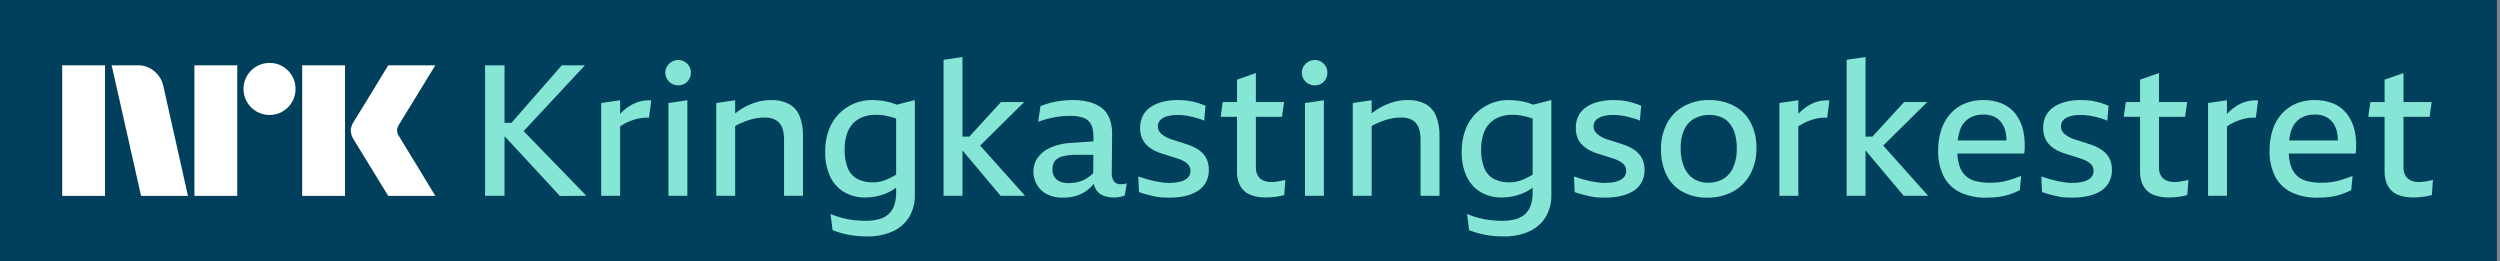 <svg width="268" height="28" viewBox="0 0 268 28" fill="none" xmlns="http://www.w3.org/2000/svg">
<rect x="0" y="0" width="268" height="28" fill="#808080" stroke="none"/>
<rect width="267.667" height="28" fill="#01405C"/>
<path d="M6.667 21V7.001H11.26V21H6.667ZM17.509 9.229L20.151 21H15.124L11.97 7.001H14.789C15.436 6.993 16.063 7.221 16.553 7.642C17.045 8.046 17.382 8.606 17.509 9.229ZM20.841 21V7.001H25.434V21H20.841ZM28.904 12.325C28.409 12.329 27.922 12.2 27.495 11.95C27.073 11.706 26.723 11.356 26.479 10.934C26.229 10.507 26.099 10.02 26.104 9.525C26.099 9.033 26.228 8.548 26.479 8.125C26.726 7.708 27.075 7.362 27.495 7.119C27.922 6.87 28.409 6.74 28.904 6.745C29.396 6.739 29.88 6.869 30.303 7.119C30.719 7.364 31.065 7.71 31.309 8.125C31.56 8.549 31.689 9.033 31.684 9.525C31.688 10.02 31.559 10.507 31.309 10.934C31.067 11.354 30.721 11.704 30.303 11.95C29.88 12.201 29.395 12.33 28.903 12.325H28.904ZM32.394 21V7.001H36.987V21H32.394ZM42.803 14.651C42.816 14.665 42.914 14.826 43.098 15.134C43.282 15.443 43.522 15.837 43.818 16.317C44.114 16.797 44.426 17.306 44.754 17.845C45.082 18.384 45.391 18.893 45.681 19.373C45.969 19.853 46.298 20.395 46.667 21H41.62C41.304 20.487 41.018 20.024 40.762 19.61C40.506 19.196 40.233 18.749 39.944 18.269C39.655 17.79 39.369 17.323 39.086 16.869C38.803 16.415 38.56 16.018 38.357 15.676C38.153 15.335 38.012 15.105 37.933 14.986C37.738 14.692 37.623 14.352 37.598 14.001C37.618 13.663 37.726 13.336 37.913 13.054C37.992 12.922 38.137 12.689 38.347 12.354C38.557 12.019 38.804 11.621 39.086 11.161C39.369 10.701 39.655 10.231 39.944 9.751C40.234 9.272 40.506 8.821 40.762 8.401C41.019 7.98 41.305 7.514 41.62 7.001H46.667L42.763 13.369C42.642 13.558 42.574 13.776 42.566 14.001C42.579 14.236 42.661 14.462 42.802 14.651H42.803Z" fill="white"/>
<path d="M62.704 7.003H60.222L54.827 13.169H54.085V7.003H52V20.99H54.085V14.666H54.155L60.023 21.01L62.863 20.99L56.13 14.056L62.704 7.003Z" fill="#85E6D6"/>
<path d="M68.601 10.874C68.23 10.973 67.875 11.125 67.549 11.327C67.21 11.537 66.897 11.785 66.615 12.066C66.569 12.112 66.523 12.164 66.476 12.213V10.746L64.451 11.041V20.99H66.476V13.547C66.627 13.443 66.783 13.346 66.943 13.258C67.142 13.149 67.347 13.054 67.559 12.972C67.764 12.893 67.972 12.824 68.184 12.765C68.402 12.705 68.624 12.662 68.849 12.637C69.09 12.611 69.333 12.604 69.575 12.617L69.813 10.765C69.406 10.737 68.996 10.773 68.601 10.874Z" fill="#85E6D6"/>
<path d="M71.66 20.99H73.685V10.746L71.66 11.041V20.99Z" fill="#85E6D6"/>
<path d="M73.397 6.618C73.191 6.493 72.954 6.429 72.712 6.431C72.468 6.429 72.227 6.494 72.017 6.618C71.81 6.739 71.636 6.908 71.511 7.111C71.385 7.315 71.319 7.551 71.322 7.791C71.32 8.033 71.385 8.272 71.511 8.48C71.632 8.686 71.807 8.856 72.017 8.973C72.229 9.091 72.469 9.152 72.712 9.15C72.953 9.153 73.189 9.092 73.397 8.973C73.602 8.855 73.77 8.685 73.884 8.48C74.003 8.27 74.065 8.032 74.063 7.791C74.066 7.552 74.004 7.317 73.884 7.111C73.766 6.909 73.599 6.739 73.397 6.618Z" fill="#85E6D6"/>
<path d="M84.568 11.14C83.978 10.844 83.322 10.702 82.662 10.726C82.085 10.727 81.512 10.817 80.963 10.992C80.398 11.171 79.86 11.426 79.365 11.75C79.173 11.876 78.989 12.013 78.808 12.155V10.746L76.783 11.041V20.99H78.808V13.508C79.005 13.394 79.207 13.291 79.414 13.198C79.693 13.076 79.978 12.967 80.268 12.873C80.547 12.783 80.833 12.714 81.122 12.666C81.395 12.622 81.67 12.599 81.947 12.598C82.271 12.59 82.594 12.64 82.9 12.745C83.153 12.836 83.378 12.988 83.555 13.189C83.737 13.406 83.867 13.662 83.932 13.937C84.017 14.286 84.057 14.643 84.051 15.001V20.99H86.077V14.587C86.103 13.841 85.975 13.096 85.7 12.401C85.475 11.866 85.077 11.422 84.568 11.14Z" fill="#85E6D6"/>
<path d="M95.44 10.982C95.137 10.9 94.828 10.837 94.516 10.795C94.161 10.748 93.803 10.725 93.444 10.726C92.796 10.723 92.155 10.851 91.558 11.1C90.959 11.352 90.416 11.716 89.959 12.174C89.471 12.668 89.096 13.259 88.857 13.908C88.58 14.668 88.445 15.473 88.46 16.282C88.438 17.171 88.611 18.055 88.966 18.872C89.277 19.571 89.793 20.161 90.445 20.567C91.16 20.985 91.98 21.193 92.809 21.168C93.537 21.165 94.258 21.024 94.934 20.754C95.337 20.591 95.718 20.376 96.066 20.116V20.655C96.073 21.099 96.01 21.541 95.877 21.965C95.763 22.321 95.565 22.645 95.301 22.911C95.017 23.182 94.668 23.379 94.288 23.482C93.793 23.617 93.282 23.68 92.769 23.669C92.361 23.669 91.953 23.646 91.548 23.601C91.122 23.553 90.7 23.474 90.287 23.364C89.86 23.252 89.442 23.11 89.035 22.941L89.254 24.674C89.619 24.821 89.994 24.943 90.376 25.039C90.778 25.139 91.186 25.215 91.597 25.265C92.032 25.318 92.47 25.345 92.908 25.344C93.885 25.374 94.857 25.182 95.748 24.783C96.471 24.448 97.076 23.906 97.485 23.226C97.885 22.527 98.088 21.734 98.071 20.931V10.726L96.129 11.222C95.905 11.128 95.674 11.048 95.44 10.982ZM95.807 18.872C95.561 19.014 95.306 19.139 95.043 19.247C94.811 19.341 94.572 19.417 94.328 19.473C94.09 19.527 93.847 19.553 93.603 19.552C93.007 19.573 92.415 19.441 91.885 19.168C91.424 18.907 91.066 18.496 90.872 18.006C90.633 17.366 90.522 16.687 90.545 16.006C90.536 15.462 90.613 14.92 90.773 14.4C90.903 13.973 91.127 13.579 91.428 13.248C91.722 12.94 92.082 12.701 92.481 12.548C92.934 12.378 93.416 12.294 93.901 12.302C94.214 12.302 94.526 12.328 94.834 12.381C95.15 12.436 95.462 12.512 95.768 12.607C95.865 12.638 95.966 12.678 96.066 12.714V18.722C95.978 18.773 95.889 18.826 95.807 18.872Z" fill="#85E6D6"/>
<path d="M109.788 10.943H107.306L103.908 14.646H103.175V6.116L101.149 6.411V20.99H103.175V16.163H103.208L107.266 20.99H109.887L105.07 15.605L109.788 10.943Z" fill="#85E6D6"/>
<path d="M120.174 19.749C120.029 19.762 119.883 19.741 119.748 19.686C119.613 19.631 119.494 19.544 119.4 19.434C119.215 19.118 119.139 18.752 119.181 18.39L119.221 14.331C119.225 13.906 119.172 13.482 119.062 13.07C118.966 12.71 118.804 12.369 118.586 12.066C118.364 11.769 118.084 11.521 117.761 11.337C117.387 11.126 116.981 10.973 116.56 10.884C116.045 10.773 115.518 10.72 114.991 10.726C114.573 10.726 114.155 10.752 113.74 10.805C113.348 10.854 112.96 10.929 112.578 11.031C112.224 11.127 111.876 11.242 111.535 11.376L111.297 13.051C111.628 12.932 111.943 12.834 112.241 12.755C112.539 12.676 112.827 12.611 113.104 12.558C113.377 12.507 113.652 12.47 113.929 12.45C114.2 12.43 114.468 12.42 114.733 12.42C115.138 12.412 115.542 12.458 115.934 12.558C116.22 12.629 116.484 12.772 116.699 12.972C116.89 13.167 117.027 13.408 117.096 13.671C117.181 13.996 117.221 14.331 117.215 14.666L117.213 15.161L114.892 15.316C114.098 15.338 113.316 15.512 112.588 15.829C112.044 16.065 111.574 16.443 111.227 16.922C110.934 17.349 110.778 17.854 110.781 18.37C110.777 18.855 110.897 19.332 111.129 19.759C111.371 20.197 111.737 20.556 112.181 20.793C112.723 21.073 113.328 21.208 113.939 21.187C114.51 21.2 115.079 21.107 115.616 20.911C116.081 20.731 116.506 20.463 116.868 20.123C117.005 19.993 117.135 19.855 117.258 19.711C117.297 19.915 117.37 20.111 117.473 20.291C117.65 20.592 117.922 20.828 118.248 20.961C118.607 21.104 118.992 21.174 119.38 21.168C119.499 21.168 119.615 21.164 119.727 21.158C119.838 21.151 119.947 21.135 120.055 21.108C120.161 21.082 120.257 21.059 120.343 21.039C120.421 21.022 120.497 20.999 120.571 20.97L120.79 19.651C120.68 19.688 120.567 19.714 120.452 19.729C120.36 19.741 120.267 19.748 120.174 19.749ZM116.868 18.863C116.652 19.031 116.419 19.177 116.173 19.296C115.927 19.414 115.667 19.5 115.398 19.552C115.12 19.605 114.837 19.632 114.554 19.631C114.23 19.64 113.909 19.579 113.611 19.453C113.368 19.349 113.164 19.174 113.025 18.951C112.887 18.715 112.819 18.446 112.826 18.173C112.807 17.845 112.898 17.519 113.084 17.247C113.301 16.997 113.593 16.824 113.918 16.755C114.425 16.636 114.946 16.583 115.467 16.597H117.206L117.197 18.552C117.096 18.665 116.986 18.768 116.868 18.863Z" fill="#85E6D6"/>
<path d="M128.951 16.459C128.748 16.245 128.514 16.063 128.256 15.917C127.99 15.766 127.71 15.637 127.422 15.533C127.21 15.467 127.002 15.398 126.797 15.326C126.591 15.254 126.386 15.188 126.181 15.129C125.975 15.07 125.777 15.008 125.585 14.942C125.405 14.881 125.229 14.809 125.059 14.725C124.895 14.639 124.739 14.54 124.592 14.43C124.456 14.328 124.341 14.201 124.255 14.056C124.167 13.906 124.122 13.736 124.125 13.563C124.12 13.373 124.168 13.185 124.264 13.021C124.368 12.86 124.512 12.728 124.682 12.637C124.889 12.524 125.114 12.444 125.347 12.401C125.638 12.345 125.934 12.319 126.231 12.322C126.376 12.322 126.535 12.329 126.707 12.341C126.88 12.354 127.068 12.378 127.273 12.41C127.479 12.443 127.683 12.486 127.888 12.539C128.094 12.591 128.302 12.65 128.514 12.716C128.711 12.776 128.903 12.848 129.09 12.932L129.229 11.337C128.977 11.232 128.729 11.14 128.484 11.061C128.24 10.982 127.991 10.917 127.74 10.864C127.494 10.812 127.245 10.776 126.995 10.756C126.75 10.736 126.508 10.726 126.27 10.726C125.722 10.72 125.175 10.783 124.642 10.913C124.186 11.023 123.753 11.21 123.361 11.465C123.006 11.698 122.715 12.017 122.517 12.391C122.309 12.803 122.207 13.26 122.219 13.72C122.213 14.052 122.267 14.383 122.378 14.696C122.472 14.959 122.614 15.202 122.795 15.415C122.972 15.616 123.176 15.792 123.401 15.937C123.635 16.09 123.885 16.219 124.146 16.321C124.291 16.374 124.443 16.427 124.602 16.479C124.761 16.532 124.917 16.581 125.069 16.626C125.222 16.672 125.37 16.718 125.516 16.764C125.661 16.81 125.804 16.856 125.943 16.902C126.081 16.948 126.218 16.991 126.35 17.03C126.528 17.093 126.7 17.169 126.866 17.257C127.012 17.333 127.148 17.426 127.273 17.533C127.383 17.628 127.471 17.745 127.531 17.878C127.592 18.014 127.623 18.162 127.621 18.311C127.628 18.457 127.602 18.602 127.546 18.737C127.489 18.871 127.403 18.992 127.293 19.089C127.047 19.293 126.754 19.432 126.439 19.493C126.071 19.574 125.695 19.613 125.317 19.611C125.082 19.61 124.846 19.593 124.612 19.562C124.354 19.529 124.083 19.483 123.798 19.424C123.514 19.364 123.222 19.292 122.924 19.207C122.626 19.122 122.325 19.027 122.021 18.922L122.1 20.596C122.444 20.714 122.758 20.81 123.044 20.882C123.329 20.954 123.6 21.017 123.858 21.069C124.106 21.12 124.359 21.153 124.612 21.168C124.857 21.181 125.105 21.187 125.357 21.187C125.911 21.19 126.463 21.134 127.005 21.02C127.482 20.924 127.939 20.747 128.355 20.498C128.731 20.27 129.042 19.951 129.259 19.572C129.487 19.155 129.6 18.686 129.587 18.212C129.595 17.867 129.538 17.523 129.418 17.198C129.311 16.924 129.153 16.674 128.951 16.459Z" fill="#85E6D6"/>
<path d="M137.241 19.404L136.904 19.463C136.795 19.483 136.686 19.496 136.576 19.503C136.47 19.51 136.37 19.513 136.278 19.513C135.974 19.521 135.671 19.46 135.394 19.335C135.156 19.223 134.958 19.041 134.828 18.813C134.689 18.556 134.62 18.267 134.63 17.976V12.519H137.43L137.648 10.943H134.63V7.83L132.604 8.539V10.943H131.075L130.856 12.519H132.604V18.39C132.595 18.781 132.656 19.171 132.783 19.542C132.885 19.835 133.044 20.107 133.25 20.34C133.439 20.548 133.668 20.716 133.925 20.833C134.187 20.952 134.464 21.038 134.749 21.089C135.03 21.14 135.316 21.167 135.603 21.168C135.814 21.168 136.023 21.161 136.229 21.148C136.434 21.135 136.622 21.115 136.794 21.089C136.966 21.062 137.128 21.033 137.281 21C137.433 20.967 137.562 20.938 137.668 20.911L137.787 19.276C137.71 19.306 137.63 19.329 137.549 19.345C137.457 19.365 137.354 19.385 137.241 19.404Z" fill="#85E6D6"/>
<path d="M139.893 20.99H141.919V10.746L139.893 11.041V20.99Z" fill="#85E6D6"/>
<path d="M141.631 6.618C141.425 6.493 141.188 6.429 140.946 6.431C140.702 6.429 140.461 6.494 140.251 6.618C140.044 6.739 139.87 6.908 139.745 7.111C139.619 7.315 139.554 7.551 139.556 7.791C139.554 8.033 139.62 8.272 139.745 8.48C139.866 8.686 140.041 8.856 140.251 8.973C140.463 9.091 140.703 9.152 140.946 9.15C141.186 9.153 141.423 9.092 141.631 8.973C141.836 8.855 142.004 8.685 142.118 8.48C142.237 8.27 142.299 8.032 142.297 7.791C142.299 7.552 142.238 7.318 142.118 7.111C142 6.909 141.832 6.74 141.631 6.618Z" fill="#85E6D6"/>
<path d="M152.802 11.14C152.212 10.844 151.556 10.702 150.895 10.726C150.319 10.727 149.746 10.817 149.197 10.992C148.632 11.171 148.094 11.426 147.599 11.75C147.407 11.876 147.223 12.013 147.042 12.155V10.746L145.017 11.041V20.99H147.042V13.508C147.238 13.394 147.441 13.291 147.648 13.198C147.927 13.076 148.212 12.967 148.502 12.873C148.781 12.783 149.067 12.714 149.356 12.666C149.629 12.622 149.904 12.599 150.18 12.598C150.504 12.59 150.827 12.64 151.134 12.745C151.386 12.836 151.612 12.988 151.789 13.189C151.971 13.406 152.1 13.662 152.166 13.937C152.251 14.286 152.291 14.643 152.285 15.001V20.99H154.311V14.587C154.337 13.841 154.209 13.096 153.934 12.401C153.709 11.866 153.311 11.422 152.802 11.14Z" fill="#85E6D6"/>
<path d="M163.674 10.982C163.371 10.9 163.062 10.837 162.751 10.795C162.395 10.748 162.037 10.725 161.678 10.726C161.03 10.723 160.389 10.851 159.792 11.1C159.194 11.352 158.65 11.716 158.193 12.174C157.706 12.668 157.33 13.259 157.091 13.908C156.814 14.668 156.679 15.473 156.694 16.282C156.672 17.171 156.844 18.055 157.2 18.872C157.511 19.571 158.027 20.161 158.68 20.567C159.394 20.985 160.213 21.193 161.043 21.168C161.771 21.165 162.492 21.024 163.167 20.754C163.571 20.591 163.951 20.376 164.299 20.116V20.655C164.307 21.099 164.244 21.541 164.111 21.965C163.996 22.321 163.799 22.645 163.535 22.911C163.251 23.182 162.902 23.378 162.522 23.482C162.027 23.617 161.516 23.68 161.003 23.669C160.595 23.669 160.187 23.646 159.782 23.601C159.356 23.553 158.934 23.474 158.52 23.364C158.094 23.252 157.676 23.11 157.269 22.941L157.488 24.674C157.853 24.821 158.228 24.943 158.61 25.039C159.012 25.139 159.42 25.215 159.831 25.265C160.266 25.318 160.704 25.345 161.142 25.344C162.119 25.374 163.091 25.182 163.982 24.783C164.705 24.448 165.31 23.906 165.719 23.226C166.119 22.527 166.322 21.735 166.305 20.931V10.726L164.363 11.222C164.139 11.128 163.909 11.048 163.674 10.982ZM164.042 18.872C163.796 19.014 163.54 19.139 163.277 19.247C163.045 19.341 162.806 19.417 162.562 19.473C162.324 19.526 162.081 19.553 161.837 19.552C161.241 19.573 160.649 19.441 160.119 19.168C159.658 18.907 159.301 18.496 159.107 18.006C158.867 17.366 158.756 16.687 158.779 16.006C158.77 15.462 158.847 14.92 159.007 14.4C159.137 13.973 159.361 13.579 159.663 13.248C159.957 12.94 160.316 12.701 160.715 12.548C161.169 12.378 161.65 12.294 162.135 12.302C162.448 12.302 162.76 12.328 163.068 12.381C163.384 12.436 163.696 12.512 164.002 12.607C164.099 12.638 164.201 12.678 164.3 12.714V18.722C164.213 18.773 164.123 18.826 164.042 18.872Z" fill="#85E6D6"/>
<path d="M175.659 16.459C175.455 16.245 175.221 16.063 174.964 15.917C174.697 15.766 174.418 15.637 174.129 15.533C173.918 15.467 173.709 15.398 173.504 15.326C173.299 15.254 173.093 15.188 172.888 15.129C172.683 15.07 172.484 15.008 172.292 14.942C172.112 14.882 171.936 14.809 171.766 14.725C171.603 14.639 171.447 14.541 171.299 14.43C171.163 14.328 171.049 14.201 170.962 14.056C170.874 13.906 170.829 13.736 170.832 13.563C170.827 13.373 170.875 13.185 170.972 13.021C171.075 12.86 171.219 12.728 171.389 12.637C171.597 12.524 171.821 12.444 172.054 12.401C172.345 12.345 172.641 12.319 172.938 12.322C173.083 12.322 173.242 12.329 173.414 12.341C173.586 12.354 173.775 12.378 173.98 12.41C174.186 12.443 174.39 12.486 174.596 12.539C174.801 12.591 175.01 12.65 175.221 12.716C175.418 12.776 175.61 12.848 175.797 12.932L175.936 11.337C175.685 11.232 175.437 11.14 175.192 11.061C174.947 10.982 174.698 10.917 174.447 10.864C174.201 10.812 173.953 10.776 173.702 10.756C173.457 10.736 173.215 10.726 172.977 10.726C172.429 10.72 171.882 10.783 171.349 10.913C170.893 11.023 170.46 11.21 170.068 11.465C169.713 11.698 169.422 12.017 169.224 12.391C169.016 12.803 168.914 13.26 168.926 13.72C168.92 14.052 168.974 14.383 169.085 14.696C169.179 14.959 169.32 15.202 169.502 15.415C169.678 15.616 169.882 15.792 170.108 15.937C170.342 16.09 170.592 16.219 170.852 16.321C170.998 16.374 171.15 16.427 171.309 16.479C171.469 16.531 171.624 16.58 171.776 16.626C171.928 16.673 172.077 16.719 172.223 16.764C172.368 16.811 172.511 16.856 172.65 16.902C172.789 16.948 172.924 16.991 173.057 17.03C173.234 17.093 173.407 17.169 173.573 17.257C173.719 17.334 173.855 17.426 173.98 17.533C174.09 17.628 174.178 17.745 174.238 17.878C174.299 18.014 174.33 18.162 174.328 18.311C174.335 18.457 174.309 18.602 174.252 18.737C174.196 18.871 174.11 18.992 174 19.089C173.754 19.293 173.46 19.432 173.146 19.493C172.778 19.574 172.401 19.613 172.024 19.611C171.788 19.61 171.553 19.593 171.319 19.562C171.061 19.529 170.79 19.483 170.505 19.424C170.22 19.364 169.929 19.292 169.631 19.207C169.333 19.122 169.032 19.027 168.728 18.922L168.807 20.596C169.151 20.714 169.465 20.81 169.75 20.882C170.035 20.954 170.307 21.017 170.565 21.069C170.813 21.12 171.065 21.153 171.319 21.168C171.564 21.181 171.812 21.187 172.064 21.187C172.618 21.19 173.17 21.134 173.712 21.02C174.189 20.924 174.646 20.747 175.063 20.498C175.438 20.27 175.749 19.951 175.966 19.572C176.193 19.155 176.306 18.686 176.293 18.212C176.302 17.867 176.244 17.523 176.125 17.198C176.018 16.924 175.86 16.674 175.659 16.459Z" fill="#85E6D6"/>
<path d="M185.916 11.358C185.089 10.922 184.162 10.705 183.225 10.728C182.28 10.706 181.345 10.93 180.514 11.378C179.747 11.804 179.12 12.44 178.707 13.21C178.259 14.074 178.037 15.036 178.062 16.007C178.036 16.971 178.244 17.927 178.667 18.795C179.048 19.553 179.654 20.175 180.405 20.578C181.213 20.998 182.115 21.208 183.026 21.189C183.981 21.208 184.924 20.984 185.767 20.539C186.554 20.113 187.199 19.47 187.624 18.687C188.085 17.813 188.314 16.836 188.289 15.85C188.312 14.91 188.1 13.98 187.673 13.141C187.278 12.388 186.666 11.767 185.916 11.358ZM185.797 17.958C185.574 18.47 185.196 18.9 184.715 19.189C184.232 19.463 183.683 19.603 183.126 19.593C182.58 19.607 182.042 19.463 181.577 19.179C181.117 18.876 180.757 18.444 180.544 17.938C180.274 17.289 180.146 16.591 180.167 15.889C180.144 15.207 180.272 14.527 180.544 13.899C180.767 13.406 181.138 12.993 181.607 12.717C182.108 12.444 182.673 12.308 183.245 12.323C183.691 12.312 184.135 12.396 184.546 12.57C184.906 12.731 185.22 12.978 185.46 13.289C185.716 13.627 185.901 14.012 186.005 14.421C186.13 14.901 186.19 15.394 186.184 15.889C186.207 16.599 186.075 17.304 185.796 17.958H185.797Z" fill="#85E6D6"/>
<path d="M194.902 10.874C194.53 10.973 194.175 11.125 193.849 11.327C193.51 11.537 193.197 11.785 192.916 12.066C192.869 12.112 192.823 12.164 192.777 12.213V10.746L190.751 11.041V20.99H192.777V13.547C192.927 13.443 193.083 13.346 193.243 13.258C193.442 13.149 193.648 13.054 193.859 12.972C194.064 12.893 194.273 12.824 194.484 12.765C194.702 12.705 194.925 12.662 195.15 12.637C195.391 12.611 195.633 12.604 195.875 12.617L196.113 10.765C195.706 10.737 195.297 10.773 194.902 10.874Z" fill="#85E6D6"/>
<path d="M206.598 10.943H204.116L200.718 14.646H199.985V6.116L197.96 6.411V20.99H199.985V16.163H200.019L204.076 20.99H206.697L201.88 15.605L206.598 10.943Z" fill="#85E6D6"/>
<path d="M216.071 12.213C215.69 11.723 215.187 11.34 214.612 11.1C213.972 10.841 213.286 10.714 212.596 10.726C211.9 10.714 211.21 10.849 210.57 11.12C209.988 11.373 209.47 11.749 209.051 12.223C208.62 12.721 208.295 13.301 208.097 13.927C207.871 14.644 207.761 15.393 207.77 16.144C207.742 17.093 207.943 18.035 208.356 18.892C208.733 19.635 209.343 20.236 210.094 20.606C210.974 21.018 211.941 21.217 212.914 21.187C213.382 21.191 213.85 21.162 214.314 21.099C214.701 21.043 215.083 20.954 215.456 20.833C215.824 20.71 216.183 20.558 216.528 20.38L216.667 18.863C216.415 18.955 216.16 19.047 215.902 19.138C215.644 19.23 215.376 19.312 215.098 19.385C214.818 19.457 214.532 19.51 214.244 19.542C213.954 19.575 213.662 19.591 213.37 19.591C212.849 19.6 212.328 19.544 211.821 19.424C211.412 19.327 211.033 19.131 210.719 18.853C210.402 18.553 210.169 18.176 210.044 17.759C209.914 17.337 209.841 16.9 209.828 16.459H217.004C217.102 15.644 217.065 14.819 216.895 14.016C216.755 13.363 216.474 12.748 216.071 12.213ZM211.067 12.686C211.533 12.406 212.071 12.265 212.616 12.282C213.161 12.255 213.7 12.412 214.145 12.726C214.54 13.039 214.822 13.471 214.949 13.957C215.048 14.316 215.097 14.688 215.094 15.06H209.871C209.908 14.667 209.993 14.28 210.123 13.908C210.293 13.408 210.625 12.979 211.067 12.686Z" fill="#85E6D6"/>
<path d="M225.762 16.459C225.558 16.245 225.324 16.063 225.067 15.917C224.8 15.766 224.521 15.637 224.232 15.533C224.021 15.467 223.812 15.398 223.607 15.326C223.402 15.254 223.196 15.188 222.991 15.129C222.786 15.07 222.587 15.008 222.395 14.942C222.215 14.881 222.04 14.809 221.869 14.725C221.706 14.639 221.55 14.541 221.402 14.43C221.266 14.328 221.152 14.201 221.065 14.056C220.977 13.906 220.933 13.736 220.936 13.563C220.93 13.373 220.979 13.185 221.075 13.021C221.179 12.86 221.322 12.728 221.492 12.637C221.7 12.524 221.924 12.444 222.157 12.401C222.448 12.345 222.744 12.319 223.041 12.322C223.186 12.322 223.345 12.329 223.518 12.341C223.69 12.354 223.878 12.378 224.084 12.41C224.289 12.443 224.494 12.486 224.699 12.539C224.904 12.591 225.113 12.65 225.325 12.716C225.521 12.776 225.713 12.848 225.9 12.932L226.04 11.337C225.788 11.232 225.54 11.14 225.295 11.061C225.05 10.982 224.802 10.917 224.55 10.864C224.305 10.812 224.056 10.776 223.806 10.756C223.56 10.736 223.319 10.726 223.081 10.726C222.532 10.72 221.985 10.783 221.452 10.913C220.997 11.023 220.563 11.21 220.171 11.465C219.816 11.698 219.526 12.017 219.327 12.391C219.12 12.803 219.017 13.26 219.029 13.72C219.023 14.052 219.077 14.383 219.188 14.696C219.282 14.959 219.424 15.202 219.605 15.415C219.782 15.616 219.986 15.792 220.211 15.937C220.445 16.09 220.695 16.218 220.956 16.321C221.101 16.374 221.253 16.427 221.413 16.479C221.572 16.531 221.727 16.58 221.879 16.626C222.031 16.673 222.18 16.719 222.326 16.764C222.471 16.811 222.614 16.856 222.753 16.902C222.892 16.948 223.028 16.991 223.16 17.03C223.338 17.093 223.51 17.169 223.676 17.257C223.822 17.334 223.959 17.426 224.084 17.533C224.193 17.628 224.281 17.745 224.341 17.878C224.402 18.014 224.433 18.162 224.431 18.311C224.438 18.457 224.412 18.602 224.356 18.737C224.299 18.871 224.213 18.992 224.103 19.089C223.857 19.293 223.564 19.432 223.249 19.493C222.881 19.574 222.505 19.613 222.127 19.611C221.892 19.61 221.656 19.593 221.422 19.562C221.164 19.529 220.893 19.483 220.608 19.424C220.324 19.364 220.032 19.292 219.734 19.207C219.437 19.122 219.136 19.027 218.831 18.922L218.91 20.596C219.254 20.714 219.569 20.81 219.854 20.882C220.138 20.954 220.41 21.017 220.668 21.069C220.917 21.12 221.169 21.153 221.422 21.168C221.667 21.181 221.915 21.187 222.167 21.187C222.721 21.19 223.274 21.134 223.815 21.02C224.292 20.924 224.749 20.747 225.166 20.498C225.541 20.27 225.852 19.951 226.069 19.572C226.297 19.155 226.41 18.686 226.397 18.212C226.405 17.867 226.348 17.523 226.228 17.198C226.121 16.924 225.963 16.674 225.762 16.459Z" fill="#85E6D6"/>
<path d="M234.053 19.404L233.716 19.463C233.607 19.483 233.498 19.496 233.388 19.503C233.282 19.51 233.182 19.513 233.09 19.513C232.786 19.521 232.483 19.46 232.206 19.335C231.968 19.223 231.77 19.041 231.64 18.813C231.501 18.556 231.433 18.267 231.442 17.976V12.519H234.242L234.46 10.943H231.442V7.83L229.416 8.539V10.943H227.887L227.668 12.519H229.416V18.39C229.407 18.781 229.467 19.171 229.594 19.542C229.697 19.835 229.855 20.106 230.061 20.34C230.25 20.548 230.48 20.716 230.737 20.833C230.999 20.952 231.276 21.038 231.56 21.089C231.842 21.14 232.128 21.167 232.414 21.168C232.626 21.168 232.835 21.161 233.04 21.148C233.246 21.135 233.434 21.115 233.606 21.089C233.778 21.062 233.94 21.033 234.092 21C234.245 20.967 234.374 20.938 234.48 20.911L234.599 19.276C234.522 19.306 234.442 19.329 234.361 19.345C234.268 19.365 234.166 19.385 234.053 19.404Z" fill="#85E6D6"/>
<path d="M240.854 10.874C240.483 10.973 240.128 11.125 239.802 11.327C239.463 11.537 239.15 11.785 238.868 12.066C238.821 12.112 238.776 12.164 238.729 12.213V10.746L236.704 11.041V20.99H238.729V13.547C238.88 13.443 239.036 13.346 239.196 13.258C239.395 13.149 239.601 13.054 239.812 12.972C240.017 12.893 240.225 12.824 240.437 12.765C240.655 12.705 240.878 12.662 241.103 12.637C241.343 12.611 241.586 12.604 241.827 12.617L242.066 10.765C241.659 10.737 241.25 10.773 240.854 10.874Z" fill="#85E6D6"/>
<path d="M251.598 12.213C251.217 11.723 250.714 11.34 250.138 11.1C249.499 10.841 248.813 10.714 248.123 10.726C247.427 10.714 246.737 10.849 246.097 11.12C245.515 11.373 244.997 11.749 244.578 12.223C244.147 12.721 243.822 13.301 243.624 13.927C243.398 14.644 243.288 15.393 243.297 16.144C243.269 17.093 243.47 18.035 243.882 18.892C244.26 19.635 244.869 20.236 245.62 20.606C246.501 21.018 247.467 21.217 248.44 21.187C248.909 21.191 249.376 21.162 249.84 21.099C250.228 21.043 250.61 20.954 250.982 20.833C251.351 20.71 251.71 20.558 252.055 20.38L252.194 18.863C251.942 18.955 251.687 19.047 251.429 19.138C251.171 19.23 250.903 19.312 250.625 19.385C250.344 19.457 250.059 19.51 249.771 19.542C249.481 19.575 249.189 19.592 248.897 19.591C248.376 19.6 247.855 19.544 247.348 19.424C246.939 19.327 246.56 19.131 246.246 18.853C245.929 18.553 245.696 18.176 245.571 17.759C245.441 17.337 245.368 16.9 245.354 16.459H252.531C252.629 15.644 252.592 14.819 252.422 14.016C252.282 13.363 252.001 12.748 251.598 12.213ZM246.594 12.686C247.06 12.406 247.598 12.265 248.143 12.282C248.688 12.255 249.227 12.412 249.672 12.726C250.067 13.039 250.349 13.471 250.476 13.957C250.575 14.316 250.624 14.688 250.621 15.06H245.398C245.435 14.667 245.519 14.28 245.65 13.908C245.82 13.408 246.152 12.979 246.594 12.686Z" fill="#85E6D6"/>
<path d="M260.574 19.345C260.481 19.365 260.378 19.385 260.266 19.404L259.929 19.463C259.82 19.483 259.711 19.496 259.601 19.503C259.495 19.51 259.396 19.513 259.303 19.513C258.999 19.521 258.697 19.46 258.42 19.335C258.181 19.223 257.983 19.041 257.854 18.813C257.714 18.556 257.646 18.267 257.655 17.976V12.519H260.455L260.673 10.943H257.655V7.83L255.629 8.539V10.943H254.1L253.881 12.519H255.629V18.39C255.62 18.781 255.681 19.171 255.808 19.542C255.91 19.835 256.069 20.107 256.275 20.34C256.464 20.548 256.693 20.716 256.95 20.833C257.213 20.952 257.489 21.038 257.774 21.089C258.055 21.14 258.341 21.167 258.628 21.168C258.84 21.168 259.048 21.161 259.254 21.148C259.459 21.135 259.648 21.115 259.82 21.089C259.991 21.062 260.154 21.033 260.306 21C260.458 20.967 260.587 20.938 260.693 20.911L260.813 19.276C260.735 19.306 260.656 19.329 260.574 19.345Z" fill="#85E6D6"/>
</svg>
